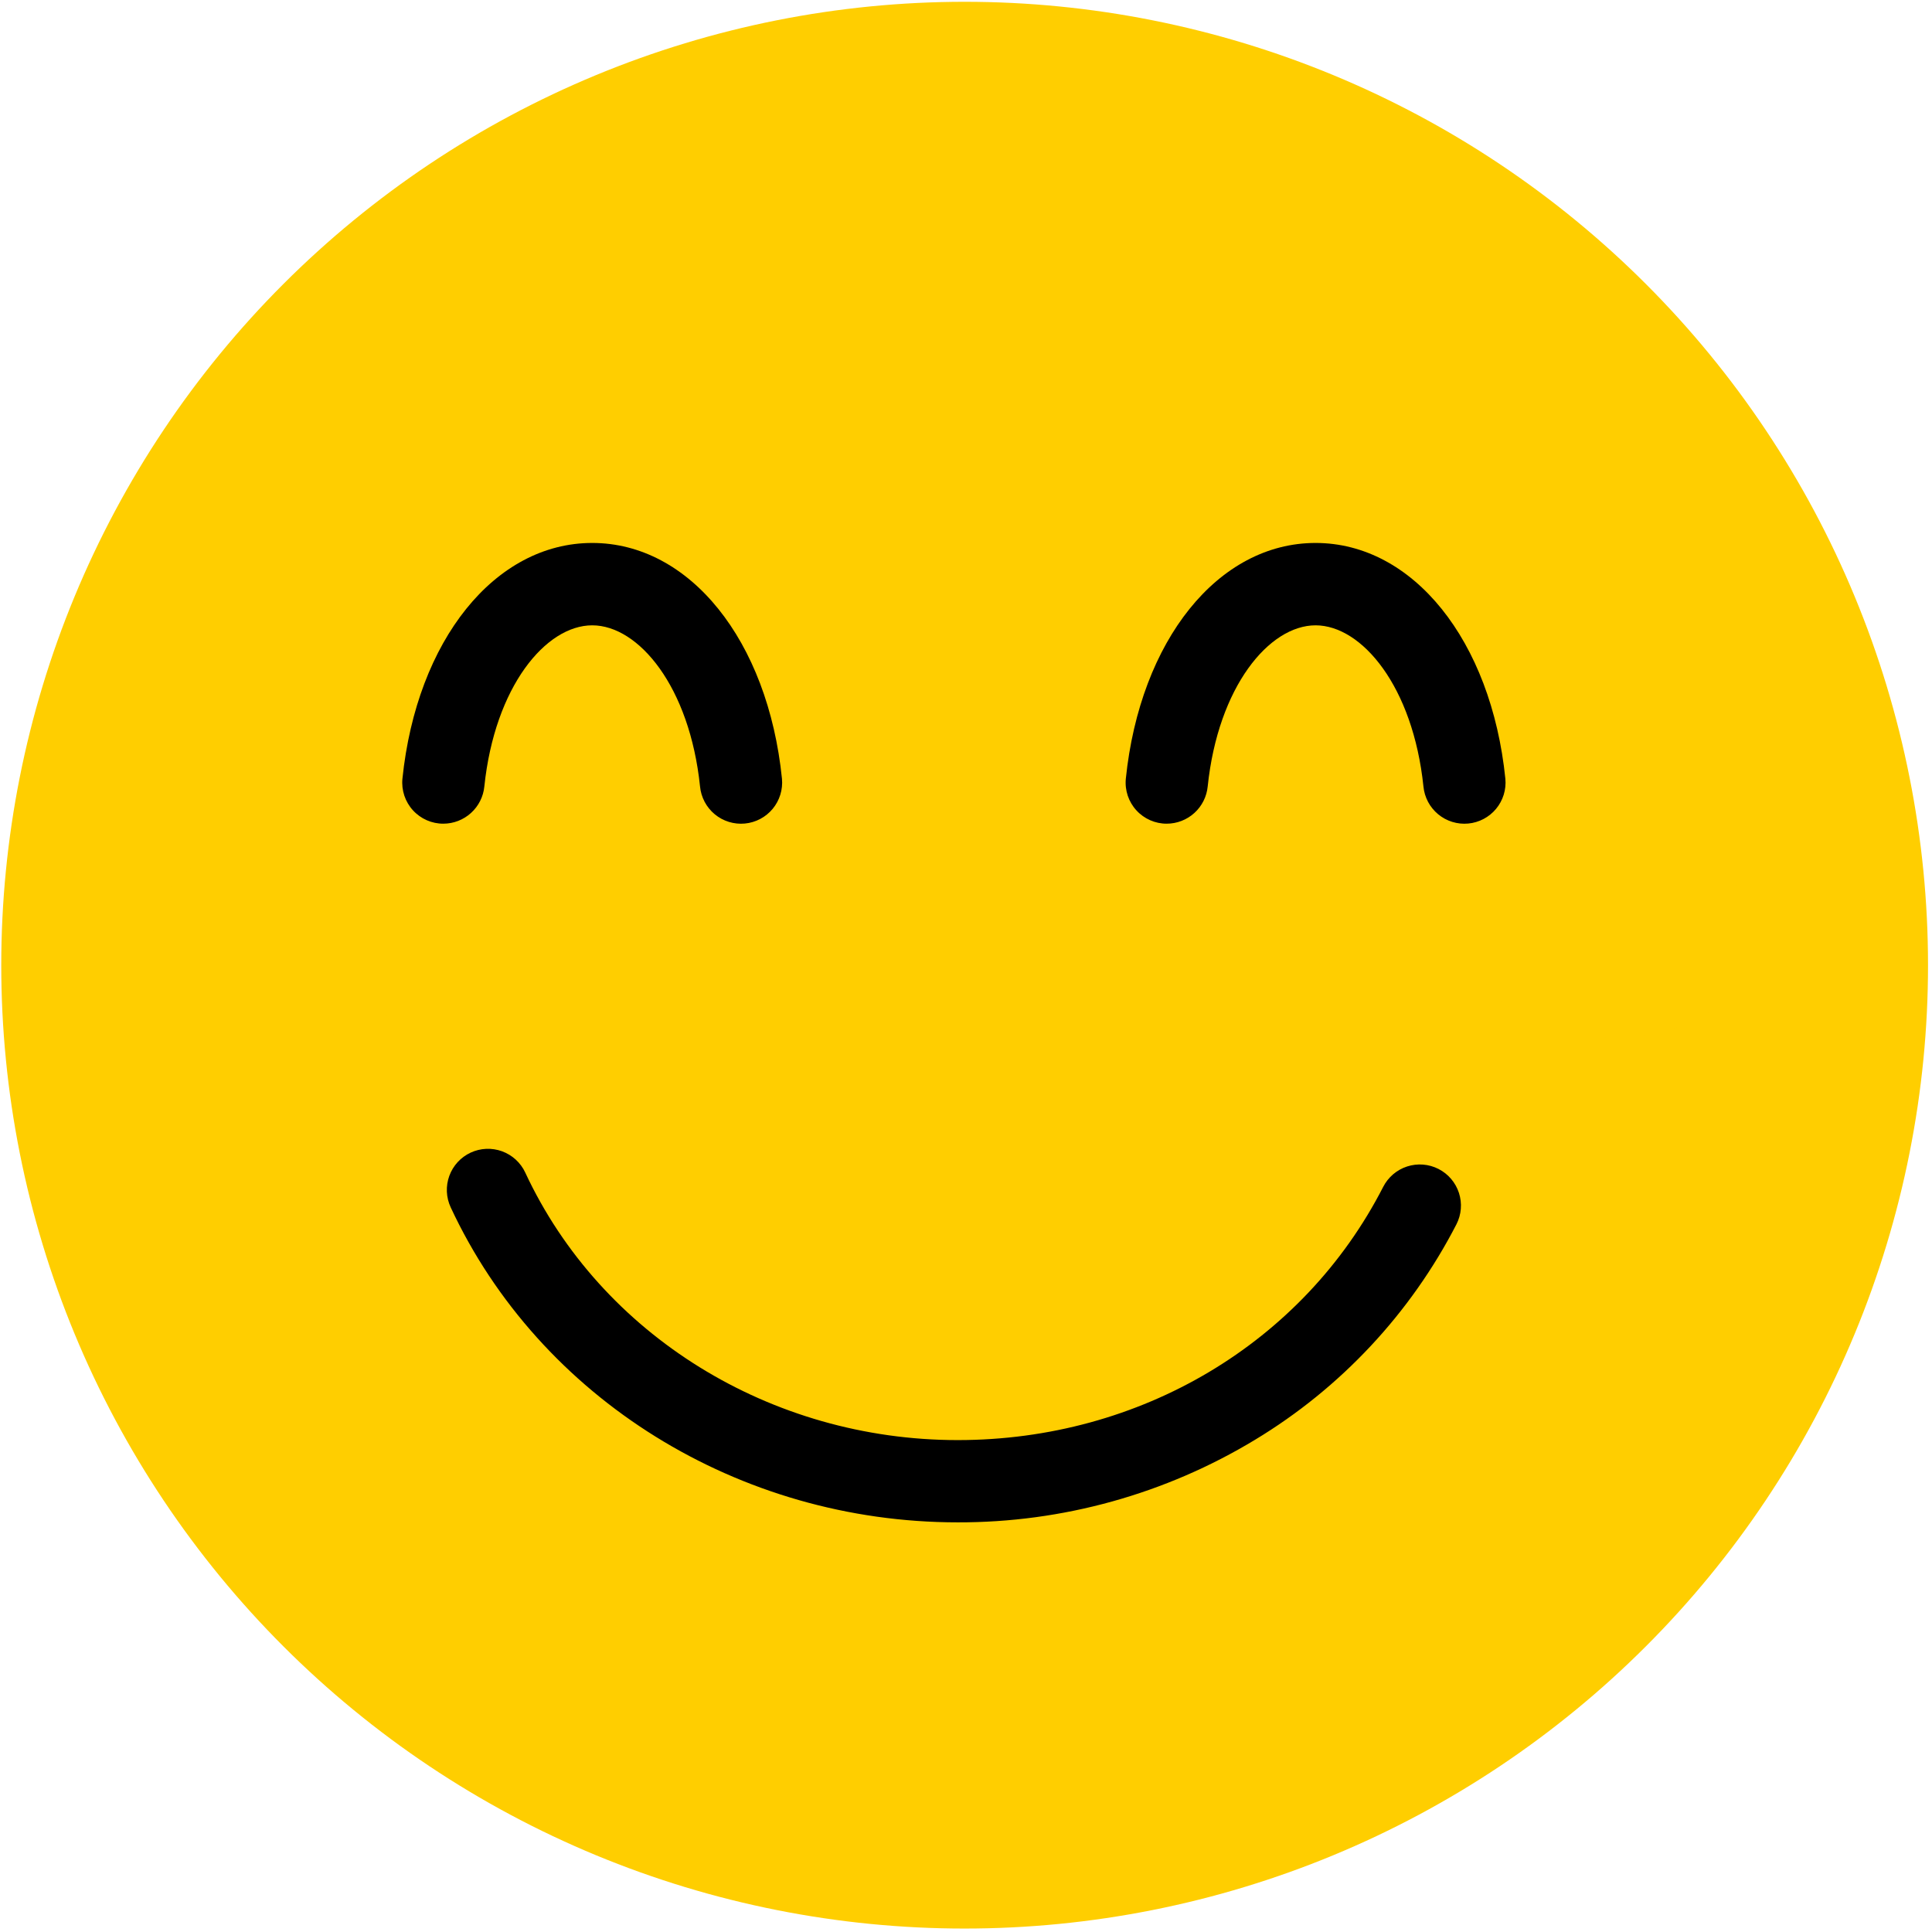 <svg xmlns="http://www.w3.org/2000/svg" xmlns:xlink="http://www.w3.org/1999/xlink" width="1080" zoomAndPan="magnify" viewBox="0 0 810 810" height="1080" preserveAspectRatio="xMidYMid meet" version="1.0"><defs><clipPath id="b38780cae3"><path d="M 0 0.75 L 808.82 0.75 L 808.82 809 L 0 809 Z M 0 0.75 " clip-rule="nonzero"/></clipPath></defs><g clip-path="url(#b38780cae3)"><path fill="#ffce00" d="M 808.332 404.629 C 808.332 411.238 808.172 417.848 807.848 424.449 C 807.523 431.051 807.035 437.641 806.391 444.219 C 805.742 450.797 804.934 457.355 803.965 463.895 C 802.992 470.434 801.863 476.945 800.574 483.43 C 799.285 489.91 797.84 496.359 796.23 502.773 C 794.625 509.184 792.863 515.551 790.945 521.879 C 789.027 528.203 786.953 534.48 784.727 540.703 C 782.5 546.926 780.125 553.094 777.594 559.199 C 775.066 565.309 772.387 571.348 769.562 577.324 C 766.734 583.301 763.766 589.203 760.648 595.031 C 757.531 600.863 754.277 606.613 750.879 612.281 C 747.48 617.953 743.945 623.535 740.273 629.031 C 736.602 634.527 732.797 639.93 728.859 645.242 C 724.922 650.551 720.855 655.762 716.664 660.871 C 712.469 665.98 708.152 670.984 703.715 675.883 C 699.273 680.781 694.719 685.566 690.043 690.242 C 685.371 694.914 680.586 699.473 675.688 703.91 C 670.789 708.352 665.785 712.668 660.676 716.859 C 655.566 721.055 650.355 725.121 645.047 729.059 C 639.738 732.996 634.336 736.801 628.84 740.477 C 623.344 744.148 617.762 747.684 612.09 751.082 C 606.422 754.48 600.672 757.738 594.844 760.855 C 589.012 763.969 583.109 766.941 577.137 769.77 C 571.16 772.594 565.117 775.273 559.012 777.805 C 552.906 780.332 546.738 782.711 540.516 784.938 C 534.293 787.164 528.016 789.238 521.691 791.156 C 515.367 793.078 508.996 794.84 502.586 796.445 C 496.172 798.051 489.727 799.5 483.242 800.789 C 476.758 802.082 470.25 803.211 463.711 804.18 C 457.172 805.152 450.613 805.961 444.035 806.609 C 437.457 807.258 430.867 807.742 424.262 808.066 C 417.66 808.391 411.055 808.555 404.445 808.555 C 397.836 808.555 391.227 808.395 384.625 808.07 C 378.023 807.746 371.434 807.258 364.855 806.613 C 358.277 805.965 351.719 805.156 345.18 804.184 C 338.641 803.215 332.129 802.086 325.645 800.797 C 319.164 799.508 312.715 798.059 306.301 796.453 C 299.891 794.848 293.52 793.086 287.195 791.168 C 280.871 789.25 274.594 787.176 268.371 784.949 C 262.148 782.723 255.98 780.344 249.875 777.816 C 243.766 775.285 237.727 772.605 231.75 769.781 C 225.773 766.957 219.871 763.984 214.043 760.867 C 208.211 757.754 202.461 754.496 196.793 751.098 C 191.121 747.699 185.539 744.164 180.043 740.492 C 174.547 736.82 169.145 733.016 163.836 729.078 C 158.523 725.141 153.316 721.074 148.207 716.879 C 143.094 712.688 138.09 708.371 133.195 703.934 C 128.297 699.492 123.508 694.938 118.836 690.262 C 114.16 685.59 109.605 680.801 105.164 675.906 C 100.727 671.008 96.41 666.004 92.215 660.895 C 88.023 655.785 83.957 650.574 80.02 645.266 C 76.082 639.957 72.273 634.555 68.602 629.059 C 64.93 623.562 61.395 617.977 57.996 612.309 C 54.598 606.637 51.34 600.891 48.223 595.059 C 45.109 589.23 42.137 583.328 39.309 577.352 C 36.484 571.375 33.805 565.336 31.277 559.227 C 28.746 553.121 26.367 546.957 24.141 540.73 C 21.914 534.508 19.84 528.234 17.922 521.906 C 16.004 515.582 14.238 509.215 12.633 502.801 C 11.027 496.391 9.578 489.941 8.289 483.457 C 7 476.977 5.871 470.465 4.898 463.926 C 3.93 457.387 3.121 450.828 2.473 444.25 C 1.824 437.672 1.34 431.082 1.012 424.48 C 0.688 417.875 0.527 411.27 0.527 404.66 C 0.527 398.051 0.688 391.445 1.012 384.84 C 1.336 378.238 1.824 371.648 2.473 365.07 C 3.117 358.492 3.926 351.934 4.898 345.395 C 5.867 338.855 6.996 332.344 8.285 325.863 C 9.574 319.379 11.023 312.93 12.629 306.52 C 14.234 300.105 15.996 293.738 17.918 287.41 C 19.836 281.086 21.91 274.812 24.137 268.586 C 26.363 262.363 28.738 256.199 31.27 250.09 C 33.801 243.984 36.477 237.941 39.305 231.965 C 42.129 225.992 45.102 220.09 48.215 214.258 C 51.332 208.43 54.59 202.68 57.988 197.008 C 61.387 191.34 64.922 185.758 68.594 180.262 C 72.266 174.766 76.07 169.359 80.008 164.051 C 83.945 158.742 88.012 153.531 92.207 148.422 C 96.398 143.312 100.715 138.309 105.156 133.41 C 109.594 128.512 114.148 123.727 118.824 119.055 C 123.5 114.379 128.285 109.82 133.184 105.383 C 138.078 100.945 143.082 96.629 148.195 92.434 C 153.305 88.238 158.512 84.176 163.82 80.238 C 169.133 76.301 174.535 72.492 180.031 68.82 C 185.527 65.148 191.109 61.613 196.781 58.215 C 202.449 54.816 208.199 51.559 214.027 48.445 C 219.859 45.328 225.762 42.355 231.738 39.531 C 237.711 36.703 243.754 34.027 249.859 31.496 C 255.969 28.965 262.133 26.59 268.355 24.359 C 274.582 22.133 280.855 20.062 287.18 18.141 C 293.508 16.223 299.875 14.461 306.289 12.855 C 312.699 11.25 319.148 9.801 325.629 8.512 C 332.113 7.223 338.625 6.09 345.164 5.121 C 351.703 4.152 358.262 3.344 364.84 2.695 C 371.418 2.047 378.008 1.562 384.609 1.238 C 391.211 0.914 397.82 0.75 404.43 0.75 C 411.039 0.75 417.645 0.914 424.246 1.238 C 430.848 1.562 437.438 2.047 444.016 2.695 C 450.594 3.344 457.152 4.152 463.691 5.121 C 470.23 6.09 476.742 7.223 483.223 8.512 C 489.707 9.801 496.152 11.246 502.566 12.855 C 508.977 14.461 515.348 16.223 521.672 18.141 C 527.996 20.059 534.27 22.133 540.496 24.359 C 546.719 26.586 552.883 28.965 558.992 31.492 C 565.098 34.023 571.137 36.699 577.113 39.527 C 583.09 42.352 588.992 45.324 594.82 48.438 C 600.652 51.555 606.398 54.812 612.07 58.211 C 617.738 61.609 623.32 65.145 628.816 68.816 C 634.312 72.488 639.715 76.293 645.027 80.23 C 650.336 84.168 655.543 88.23 660.652 92.426 C 665.766 96.617 670.766 100.934 675.664 105.375 C 680.562 109.812 685.348 114.367 690.023 119.043 C 694.695 123.715 699.254 128.5 703.691 133.398 C 708.133 138.297 712.449 143.301 716.641 148.41 C 720.836 153.52 724.902 158.727 728.84 164.035 C 732.777 169.348 736.582 174.75 740.254 180.246 C 743.926 185.738 747.461 191.324 750.859 196.992 C 754.258 202.66 757.516 208.41 760.633 214.238 C 763.746 220.07 766.719 225.973 769.547 231.945 C 772.371 237.922 775.051 243.965 777.578 250.07 C 780.109 256.176 782.488 262.34 784.715 268.566 C 786.941 274.789 789.016 281.062 790.934 287.387 C 792.852 293.715 794.617 300.082 796.223 306.492 C 797.828 312.906 799.277 319.352 800.566 325.836 C 801.855 332.316 802.988 338.828 803.957 345.367 C 804.926 351.906 805.734 358.465 806.383 365.043 C 807.031 371.621 807.52 378.211 807.844 384.812 C 808.168 391.414 808.332 398.02 808.332 404.629 Z M 808.332 404.629 " fill-opacity="1" fill-rule="nonzero"/></g><path fill="#ffce00" d="M 736.848 392.672 C 736.848 415.988 709.766 434.887 676.355 434.887 C 642.949 434.887 615.84 415.988 615.84 392.672 C 615.84 369.359 642.949 350.461 676.355 350.461 C 709.766 350.461 736.848 369.359 736.848 392.672 Z M 124.547 350.461 C 91.137 350.461 64.031 369.359 64.031 392.672 C 64.031 415.988 91.137 434.887 124.547 434.887 C 157.953 434.887 185.039 415.988 185.039 392.672 C 185.039 369.359 157.953 350.461 124.547 350.461 Z M 124.547 350.461 " fill-opacity="1" fill-rule="nonzero"/><path fill="#000000" d="M 401.531 638.254 C 309.746 638.254 226.309 586.406 188.945 506.164 C 188.707 505.652 188.496 505.129 188.309 504.594 C 188.121 504.062 187.961 503.52 187.828 502.973 C 187.695 502.422 187.586 501.871 187.508 501.312 C 187.43 500.75 187.375 500.191 187.352 499.625 C 187.328 499.062 187.332 498.496 187.363 497.934 C 187.395 497.371 187.453 496.809 187.539 496.25 C 187.625 495.691 187.738 495.141 187.879 494.594 C 188.02 494.047 188.188 493.508 188.379 492.977 C 188.574 492.445 188.793 491.926 189.039 491.418 C 189.281 490.906 189.551 490.41 189.844 489.93 C 190.137 489.445 190.453 488.98 190.793 488.527 C 191.133 488.074 191.492 487.641 191.875 487.227 C 192.258 486.809 192.66 486.414 193.078 486.035 C 193.5 485.66 193.938 485.305 194.395 484.973 C 194.852 484.637 195.32 484.328 195.809 484.039 C 196.293 483.754 196.793 483.488 197.305 483.25 C 197.816 483.012 198.34 482.801 198.871 482.613 C 199.406 482.426 199.945 482.266 200.496 482.133 C 201.043 481.996 201.598 481.891 202.156 481.812 C 202.715 481.73 203.277 481.68 203.84 481.656 C 204.406 481.633 204.969 481.637 205.535 481.668 C 206.098 481.699 206.66 481.758 207.219 481.844 C 207.773 481.93 208.328 482.043 208.875 482.184 C 209.422 482.324 209.961 482.492 210.492 482.684 C 211.023 482.879 211.543 483.098 212.051 483.344 C 212.559 483.586 213.055 483.855 213.539 484.148 C 214.02 484.441 214.488 484.758 214.941 485.098 C 215.391 485.438 215.824 485.797 216.242 486.18 C 216.656 486.562 217.055 486.961 217.43 487.383 C 217.809 487.805 218.164 488.242 218.496 488.699 C 218.828 489.152 219.141 489.625 219.43 490.109 C 219.715 490.598 219.977 491.098 220.215 491.609 C 251.945 559.734 323.105 603.766 401.531 603.766 C 478.098 603.766 546.383 563.09 579.906 497.609 C 580.16 497.105 580.441 496.617 580.746 496.141 C 581.051 495.668 581.379 495.207 581.73 494.766 C 582.078 494.32 582.449 493.895 582.844 493.488 C 583.234 493.082 583.645 492.695 584.074 492.328 C 584.504 491.961 584.949 491.617 585.414 491.297 C 585.879 490.973 586.355 490.672 586.848 490.398 C 587.344 490.121 587.848 489.871 588.363 489.645 C 588.883 489.418 589.41 489.219 589.945 489.047 C 590.484 488.871 591.027 488.723 591.582 488.605 C 592.133 488.484 592.688 488.391 593.25 488.324 C 593.812 488.258 594.375 488.219 594.938 488.207 C 595.504 488.199 596.066 488.215 596.629 488.262 C 597.191 488.305 597.754 488.375 598.309 488.477 C 598.863 488.578 599.414 488.703 599.957 488.855 C 600.5 489.012 601.035 489.191 601.562 489.398 C 602.086 489.602 602.602 489.836 603.105 490.09 C 603.605 490.348 604.098 490.629 604.57 490.934 C 605.047 491.238 605.508 491.566 605.949 491.914 C 606.395 492.266 606.816 492.637 607.227 493.027 C 607.633 493.422 608.02 493.832 608.383 494.262 C 608.75 494.691 609.094 495.137 609.418 495.602 C 609.742 496.062 610.039 496.543 610.316 497.035 C 610.59 497.527 610.844 498.035 611.066 498.551 C 611.293 499.07 611.492 499.598 611.668 500.133 C 611.844 500.672 611.988 501.215 612.109 501.766 C 612.23 502.32 612.324 502.875 612.391 503.438 C 612.457 503.996 612.492 504.559 612.504 505.125 C 612.516 505.688 612.5 506.254 612.453 506.816 C 612.41 507.379 612.336 507.938 612.238 508.492 C 612.137 509.051 612.012 509.602 611.855 510.145 C 611.703 510.688 611.523 511.223 611.316 511.746 C 611.109 512.273 610.879 512.785 610.621 513.289 C 605.836 522.582 600.43 531.5 594.41 540.043 C 588.391 548.59 581.812 556.68 574.676 564.316 C 567.539 571.953 559.91 579.062 551.793 585.645 C 543.676 592.227 535.141 598.223 526.195 603.625 C 516.84 609.285 507.145 614.281 497.105 618.617 C 487.066 622.949 476.777 626.578 466.242 629.508 C 455.707 632.434 445.023 634.629 434.188 636.094 C 423.352 637.559 412.465 638.277 401.531 638.254 Z M 248.289 227.637 C 207.457 227.637 174.715 268.445 168.715 326.504 C 168.656 327.098 168.633 327.695 168.637 328.293 C 168.645 328.891 168.68 329.488 168.746 330.082 C 168.816 330.68 168.914 331.27 169.043 331.852 C 169.172 332.438 169.332 333.012 169.52 333.582 C 169.711 334.148 169.93 334.703 170.176 335.25 C 170.426 335.793 170.699 336.324 171.004 336.84 C 171.305 337.355 171.637 337.855 171.988 338.34 C 172.344 338.82 172.723 339.281 173.129 339.723 C 173.531 340.168 173.957 340.586 174.402 340.984 C 174.852 341.383 175.316 341.754 175.805 342.105 C 176.289 342.453 176.793 342.777 177.312 343.074 C 177.832 343.371 178.367 343.637 178.914 343.879 C 179.461 344.121 180.023 344.332 180.594 344.516 C 181.16 344.695 181.738 344.848 182.324 344.973 C 182.91 345.094 183.504 345.184 184.098 345.246 C 184.695 345.305 185.289 345.336 185.891 345.332 C 186.953 345.328 188.004 345.23 189.051 345.031 C 190.094 344.836 191.113 344.543 192.102 344.16 C 193.094 343.773 194.039 343.301 194.945 342.742 C 195.848 342.184 196.695 341.547 197.48 340.832 C 198.266 340.117 198.98 339.336 199.625 338.488 C 200.266 337.641 200.828 336.746 201.305 335.793 C 201.781 334.844 202.168 333.859 202.465 332.84 C 202.758 331.816 202.961 330.777 203.062 329.723 C 207.434 287.852 228.84 262.172 248.289 262.172 C 267.742 262.172 289.148 287.852 293.492 329.723 C 293.547 330.285 293.625 330.84 293.734 331.395 C 293.84 331.949 293.977 332.496 294.137 333.039 C 294.301 333.578 294.488 334.113 294.703 334.633 C 294.914 335.156 295.156 335.668 295.418 336.168 C 295.684 336.664 295.973 337.152 296.281 337.621 C 296.594 338.094 296.93 338.547 297.285 338.984 C 297.641 339.422 298.02 339.844 298.414 340.242 C 298.812 340.645 299.23 341.023 299.664 341.387 C 300.098 341.746 300.551 342.082 301.02 342.398 C 301.488 342.715 301.969 343.008 302.465 343.277 C 302.965 343.543 303.473 343.789 303.992 344.004 C 304.516 344.223 305.043 344.418 305.582 344.582 C 306.125 344.75 306.668 344.891 307.223 345 C 307.777 345.113 308.332 345.199 308.895 345.258 C 309.457 345.316 310.02 345.348 310.586 345.348 C 311.148 345.352 311.715 345.328 312.277 345.273 C 312.836 345.223 313.395 345.141 313.949 345.035 C 314.504 344.926 315.051 344.793 315.594 344.629 C 316.137 344.469 316.668 344.281 317.191 344.066 C 317.711 343.855 318.223 343.617 318.723 343.352 C 319.223 343.09 319.707 342.801 320.18 342.488 C 320.648 342.176 321.105 341.844 321.543 341.488 C 321.98 341.133 322.402 340.754 322.801 340.359 C 323.203 339.961 323.586 339.543 323.945 339.109 C 324.305 338.676 324.645 338.223 324.961 337.758 C 325.277 337.289 325.566 336.805 325.836 336.309 C 326.105 335.812 326.348 335.305 326.566 334.785 C 326.789 334.262 326.98 333.734 327.148 333.195 C 327.312 332.652 327.453 332.109 327.566 331.555 C 327.68 331 327.766 330.445 327.824 329.883 C 327.883 329.32 327.914 328.758 327.918 328.191 C 327.918 327.629 327.895 327.066 327.844 326.504 C 321.957 268.445 289.125 227.637 248.289 227.637 Z M 631.133 326.504 C 625.223 268.492 592.391 227.637 551.555 227.637 C 510.723 227.637 477.98 268.445 472.004 326.504 C 471.945 327.098 471.922 327.695 471.926 328.293 C 471.93 328.891 471.969 329.488 472.035 330.082 C 472.105 330.68 472.203 331.27 472.332 331.852 C 472.461 332.438 472.621 333.012 472.809 333.582 C 473 334.148 473.219 334.703 473.465 335.25 C 473.715 335.793 473.988 336.324 474.293 336.84 C 474.594 337.355 474.926 337.855 475.277 338.34 C 475.633 338.82 476.012 339.281 476.418 339.723 C 476.82 340.168 477.246 340.586 477.691 340.984 C 478.141 341.383 478.605 341.754 479.094 342.105 C 479.578 342.453 480.082 342.777 480.602 343.074 C 481.121 343.371 481.656 343.637 482.203 343.879 C 482.75 344.121 483.312 344.332 483.879 344.516 C 484.449 344.695 485.027 344.848 485.613 344.973 C 486.199 345.094 486.793 345.184 487.387 345.246 C 487.984 345.305 488.578 345.336 489.18 345.332 C 490.242 345.328 491.293 345.23 492.336 345.031 C 493.379 344.832 494.398 344.543 495.387 344.156 C 496.379 343.773 497.324 343.301 498.227 342.742 C 499.129 342.184 499.973 341.543 500.762 340.828 C 501.547 340.113 502.258 339.332 502.902 338.488 C 503.543 337.641 504.102 336.742 504.578 335.793 C 505.055 334.844 505.438 333.859 505.734 332.836 C 506.027 331.816 506.227 330.777 506.332 329.723 C 510.699 287.852 532.129 262.172 551.555 262.172 C 570.984 262.172 592.414 287.852 596.781 329.723 C 596.836 330.285 596.914 330.84 597.023 331.395 C 597.129 331.949 597.266 332.496 597.426 333.039 C 597.59 333.578 597.777 334.113 597.992 334.633 C 598.203 335.156 598.445 335.668 598.707 336.168 C 598.973 336.664 599.262 337.152 599.57 337.621 C 599.883 338.094 600.219 338.547 600.574 338.984 C 600.93 339.422 601.309 339.844 601.703 340.242 C 602.102 340.645 602.52 341.023 602.953 341.387 C 603.387 341.746 603.84 342.082 604.309 342.398 C 604.777 342.715 605.258 343.008 605.754 343.277 C 606.254 343.543 606.762 343.789 607.281 344.004 C 607.805 344.223 608.332 344.418 608.871 344.582 C 609.414 344.75 609.957 344.891 610.512 345 C 611.066 345.113 611.621 345.199 612.184 345.258 C 612.746 345.316 613.309 345.348 613.875 345.348 C 614.438 345.352 615.004 345.328 615.566 345.273 C 616.125 345.223 616.684 345.141 617.238 345.035 C 617.793 344.926 618.34 344.793 618.883 344.629 C 619.426 344.469 619.957 344.281 620.48 344.066 C 621 343.855 621.512 343.617 622.012 343.352 C 622.512 343.09 622.996 342.801 623.469 342.488 C 623.938 342.176 624.395 341.844 624.832 341.488 C 625.27 341.133 625.691 340.754 626.09 340.359 C 626.492 339.961 626.875 339.543 627.234 339.109 C 627.594 338.676 627.934 338.223 628.25 337.758 C 628.566 337.289 628.855 336.805 629.125 336.309 C 629.395 335.812 629.637 335.305 629.855 334.785 C 630.078 334.262 630.27 333.734 630.438 333.195 C 630.602 332.652 630.742 332.109 630.855 331.555 C 630.969 331 631.055 330.445 631.113 329.883 C 631.172 329.32 631.203 328.758 631.207 328.191 C 631.207 327.629 631.184 327.066 631.133 326.504 Z M 631.133 326.504 " fill-opacity="1" fill-rule="nonzero"/></svg>